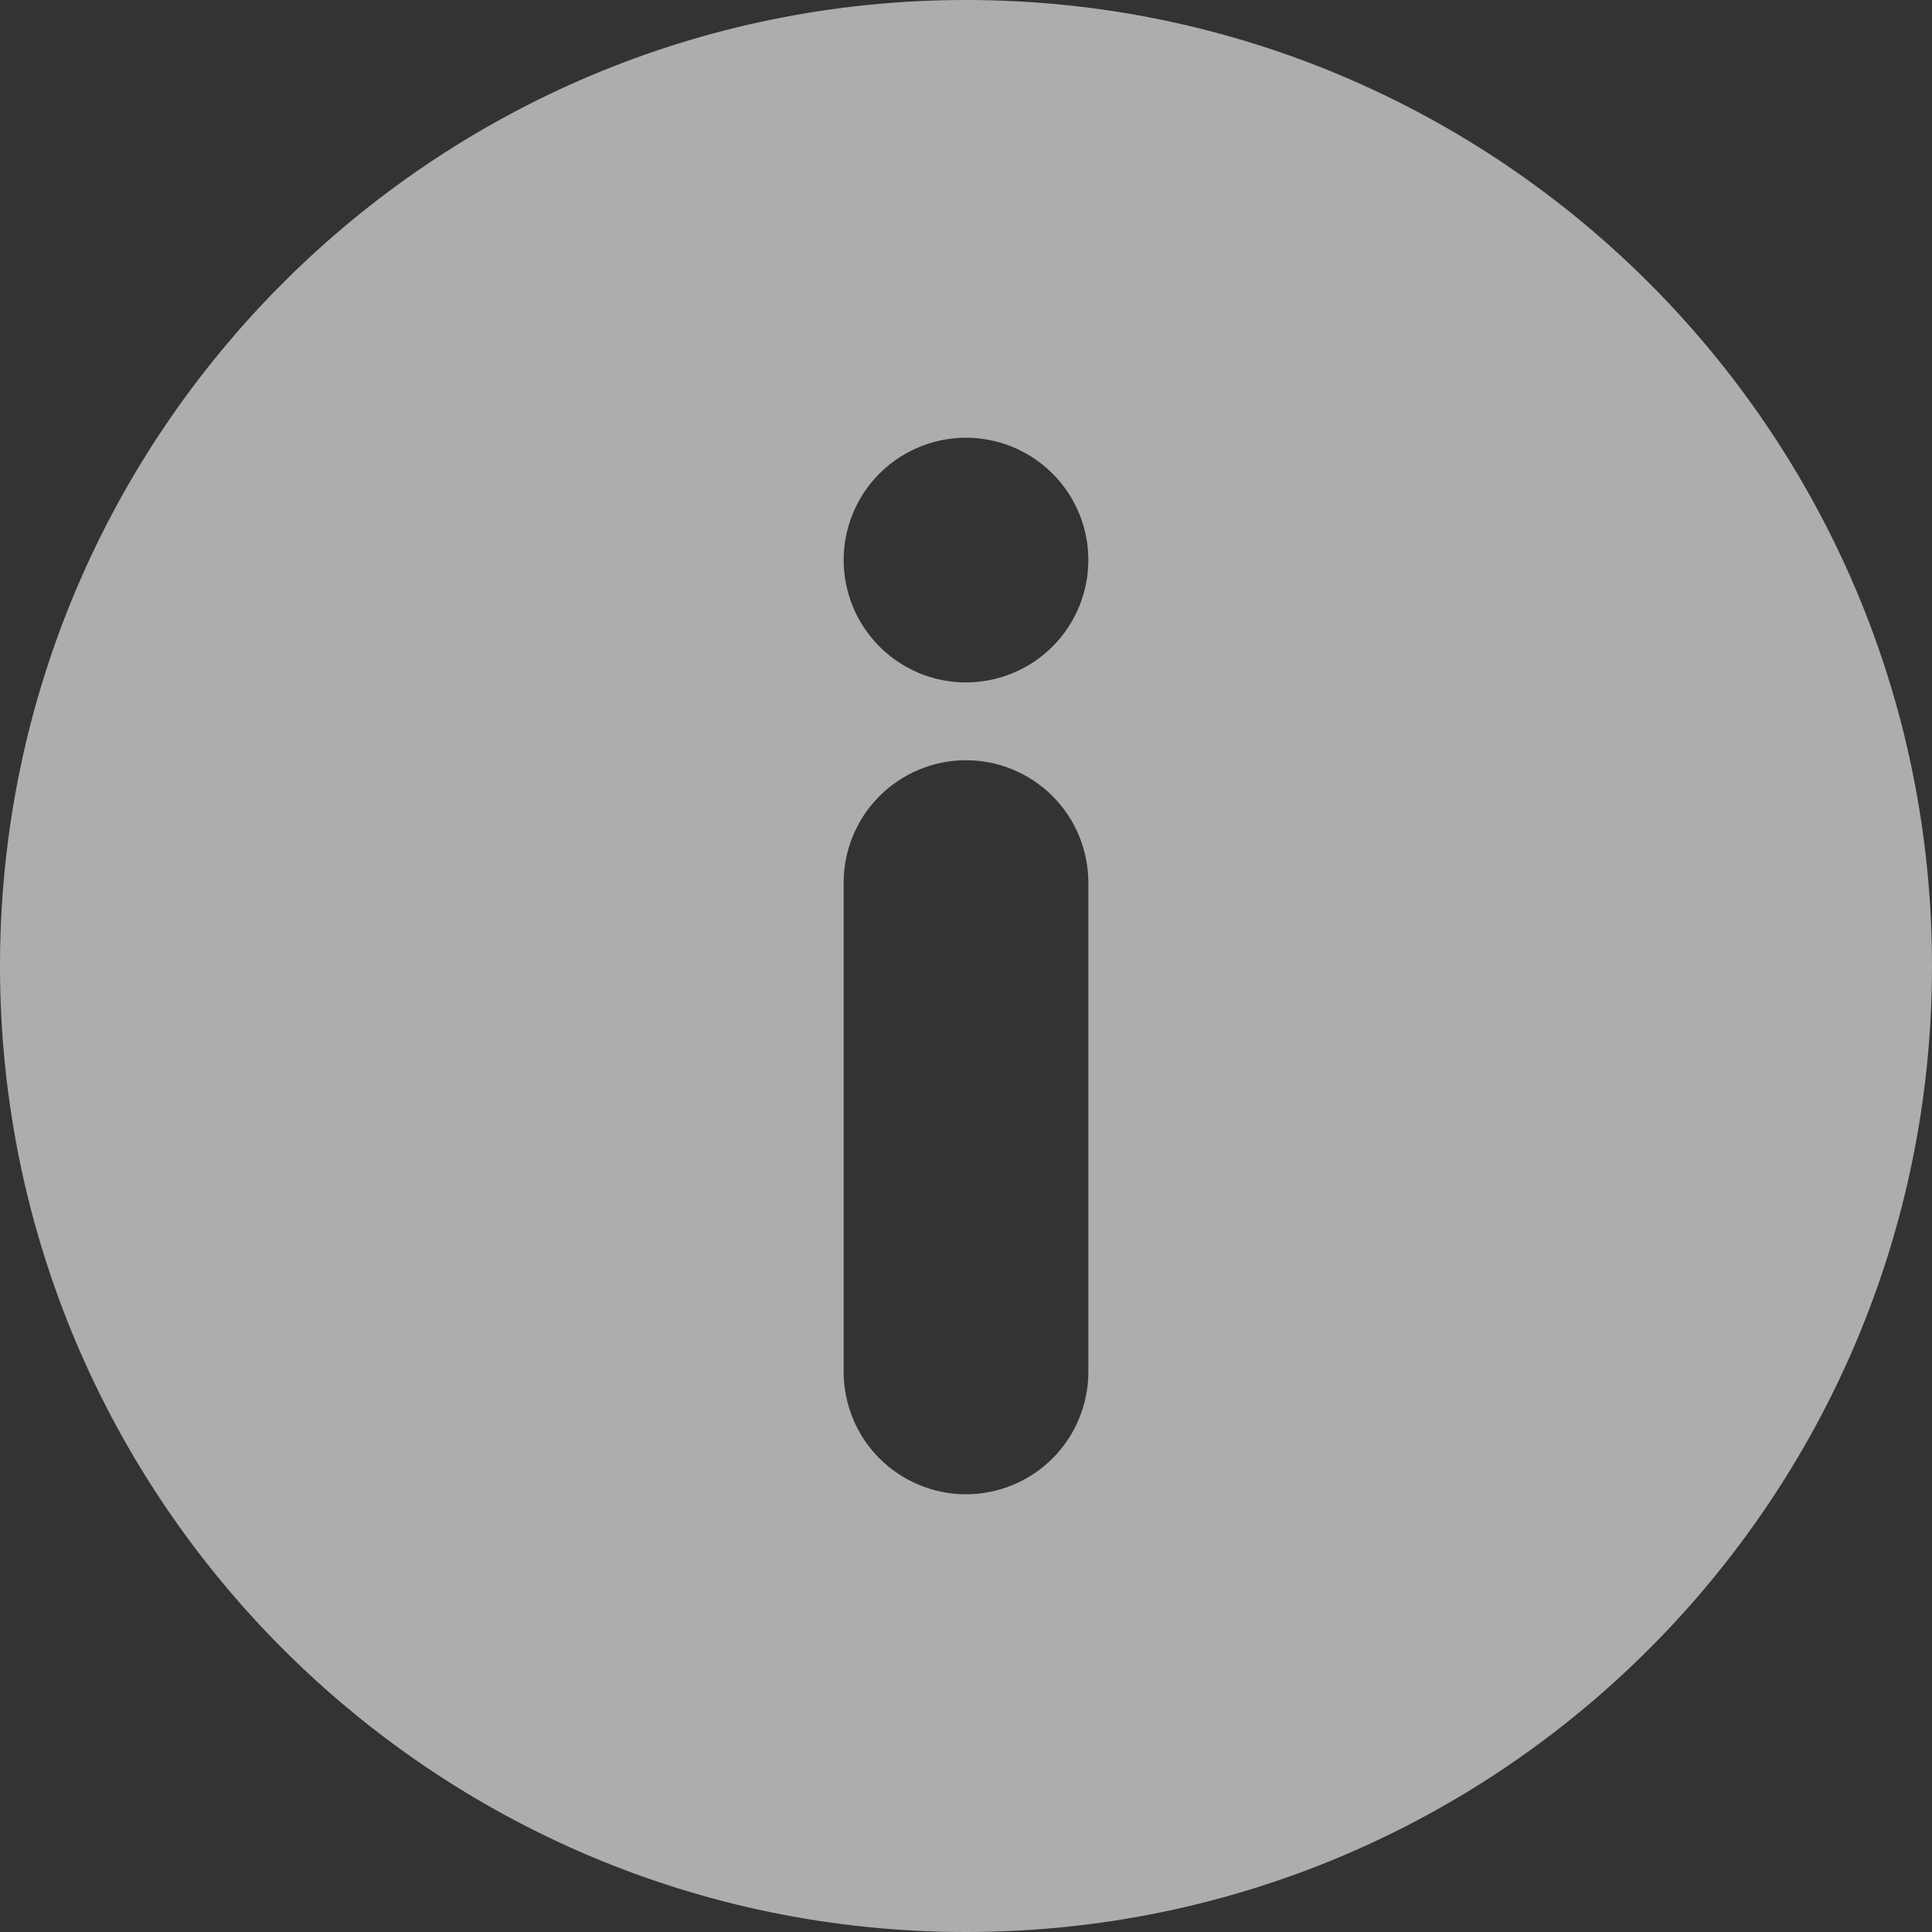 <svg width="18" height="18" viewBox="0 0 18 18" fill="none" xmlns="http://www.w3.org/2000/svg">
<rect x="0" y="0" width="18" height="18" fill="#333333" stroke="none"/>
<g opacity="0.6" clip-path="url(#clip0_2281_2905)">
<path d="M9 0C4.03 0 0 4.03 0 9C0 13.97 4.03 18 9 18C13.97 18 18 13.97 18 9C18 4.03 13.97 0 9 0ZM10.14 12.782C10.14 12.932 10.11 13.08 10.053 13.218C9.996 13.357 9.912 13.482 9.806 13.588C9.7 13.694 9.574 13.778 9.436 13.835C9.298 13.892 9.15 13.922 9 13.922C8.85 13.922 8.702 13.892 8.564 13.835C8.426 13.778 8.3 13.694 8.194 13.588C8.088 13.482 8.004 13.357 7.947 13.218C7.89 13.08 7.86 12.932 7.86 12.782V8.223C7.86 8.073 7.89 7.925 7.947 7.787C8.004 7.648 8.088 7.523 8.194 7.417C8.3 7.311 8.426 7.227 8.564 7.17C8.702 7.112 8.85 7.083 9 7.083C9.15 7.083 9.298 7.112 9.436 7.17C9.574 7.227 9.7 7.311 9.806 7.417C9.912 7.523 9.996 7.648 10.053 7.787C10.11 7.925 10.14 8.073 10.14 8.223V12.782ZM9 6.358C8.775 6.358 8.554 6.291 8.367 6.166C8.179 6.04 8.033 5.862 7.947 5.654C7.861 5.446 7.838 5.217 7.882 4.996C7.926 4.774 8.035 4.571 8.194 4.412C8.353 4.253 8.557 4.144 8.778 4.1C8.999 4.056 9.228 4.079 9.436 4.165C9.644 4.251 9.822 4.397 9.948 4.585C10.073 4.772 10.14 4.992 10.14 5.218C10.14 5.368 10.11 5.516 10.053 5.654C9.996 5.792 9.912 5.918 9.806 6.024C9.7 6.13 9.575 6.214 9.436 6.271C9.298 6.328 9.15 6.358 9 6.358Z" fill="white"/>
</g>
<defs>
<clipPath id="clip0_2281_2905">
<rect width="18" height="18" fill="white"/>
</clipPath>
</defs>
</svg>
